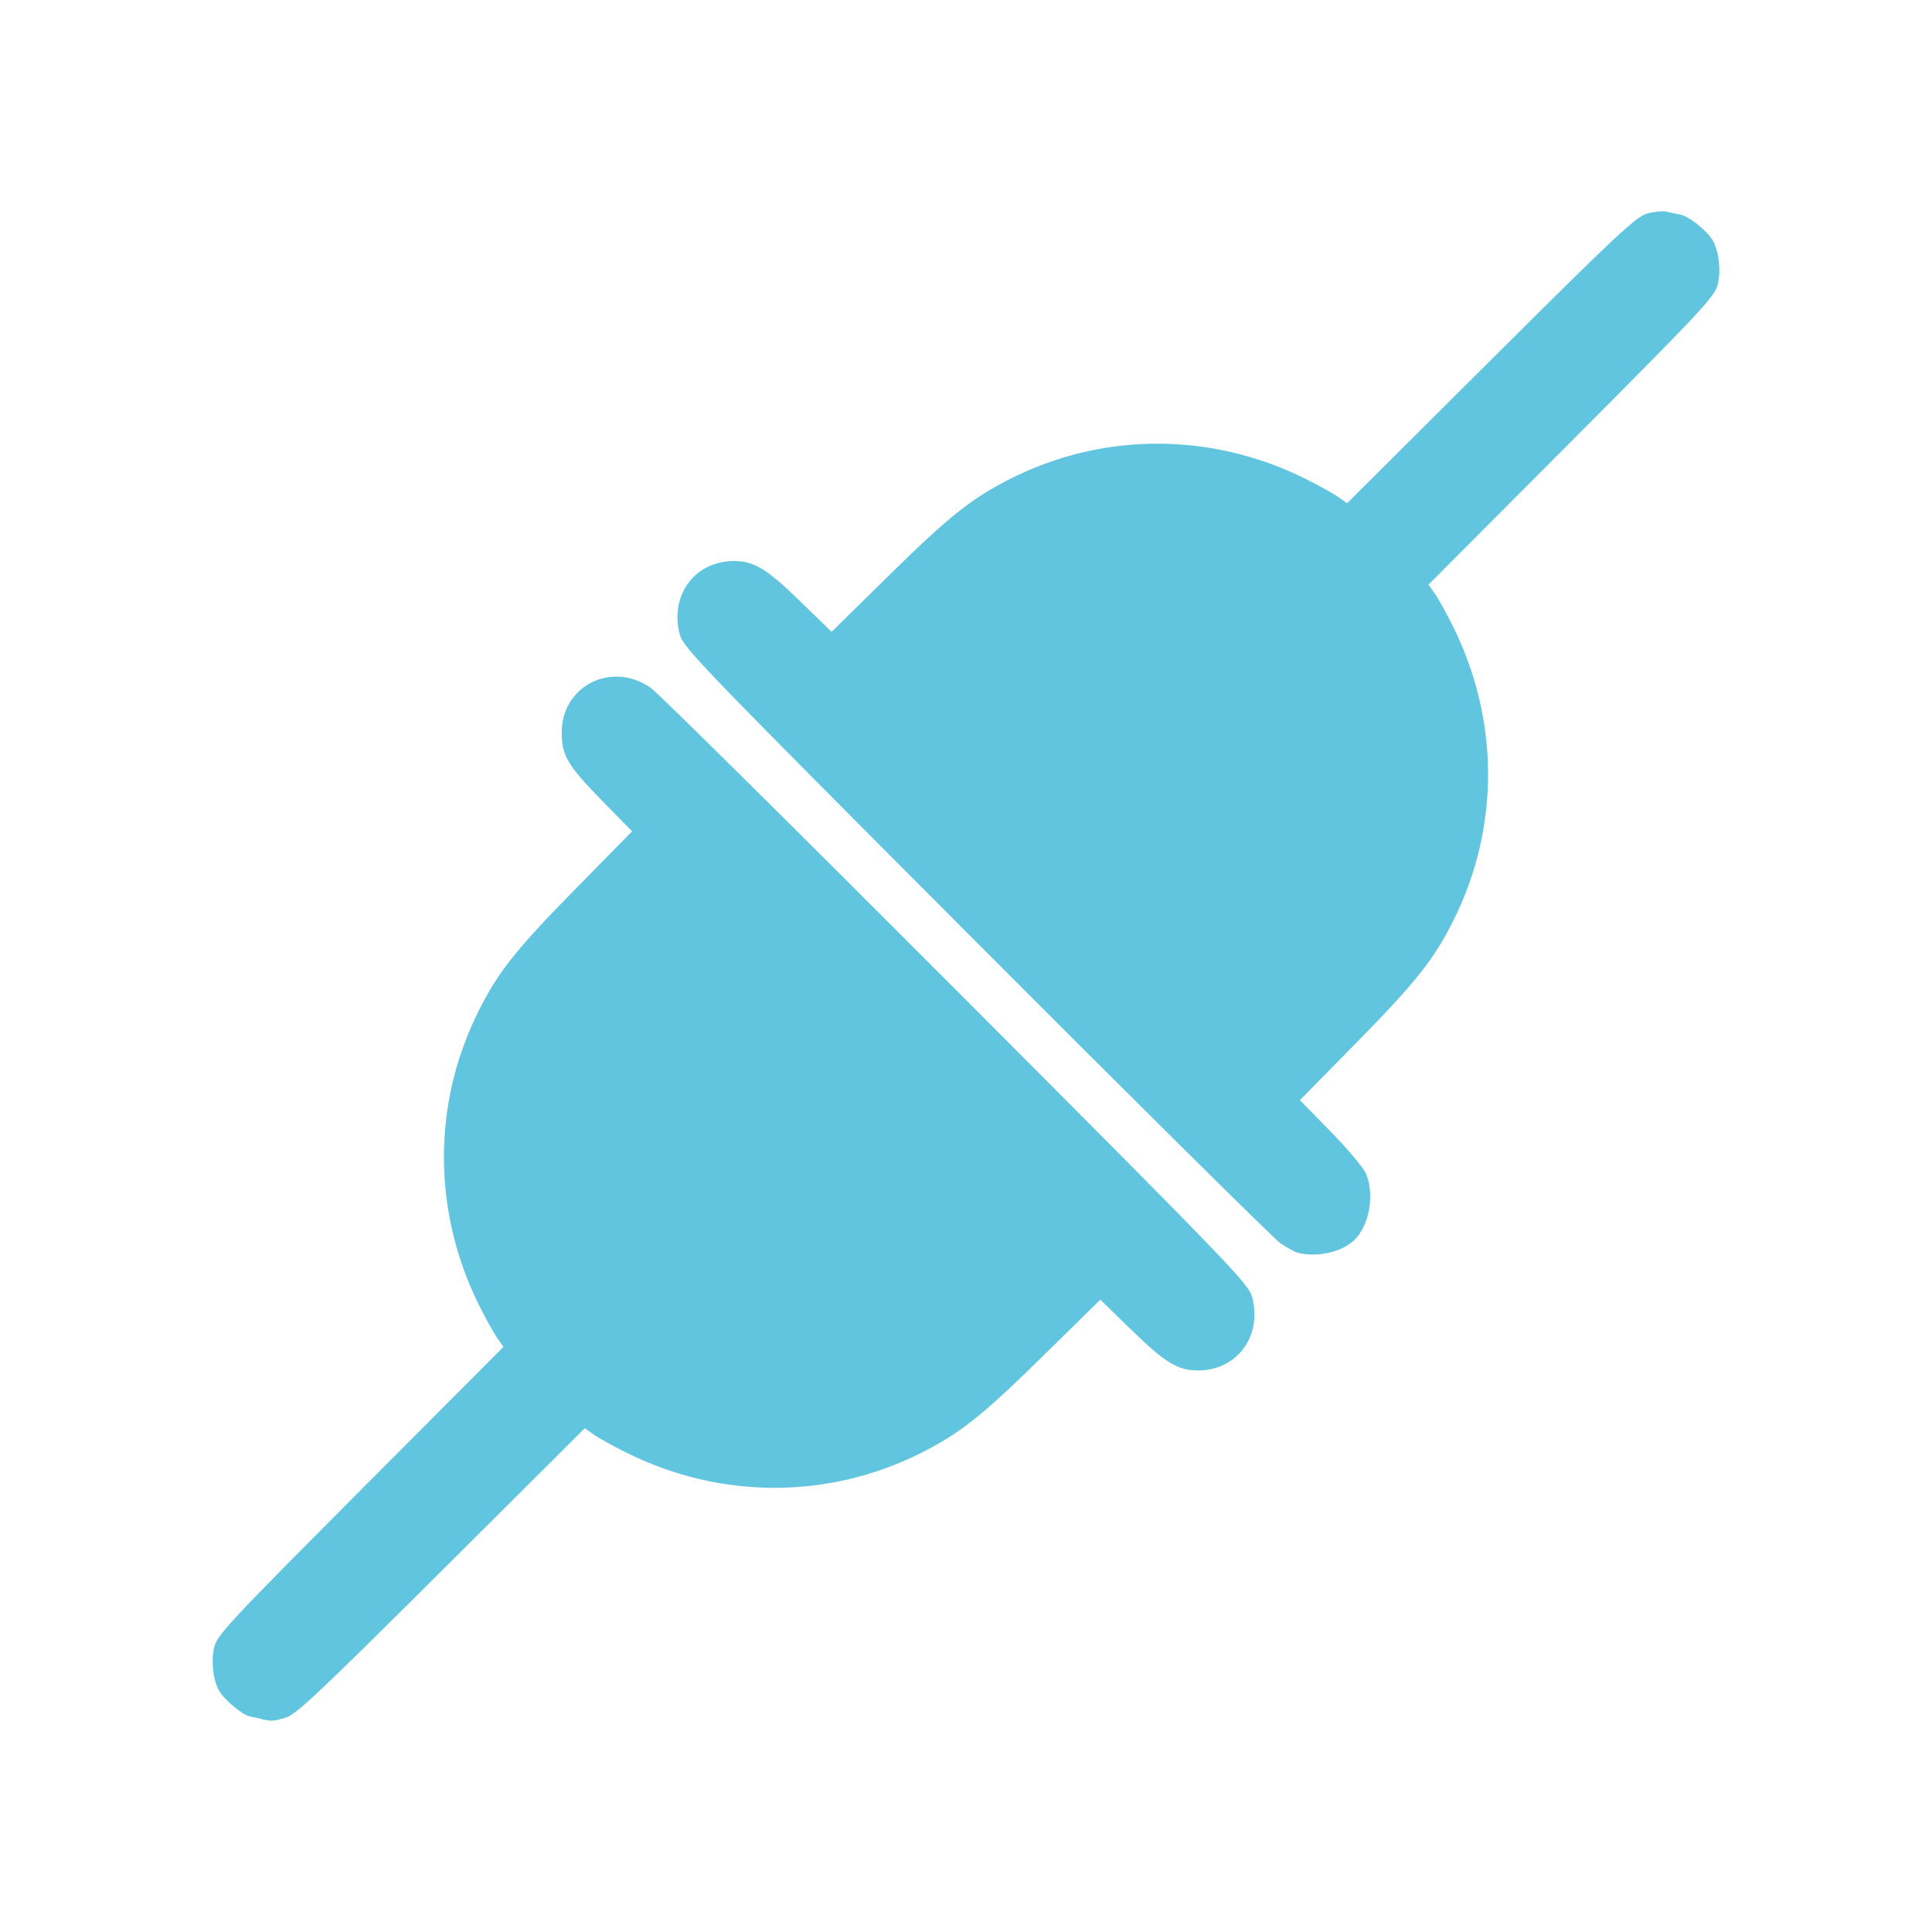 <svg viewBox="0 0 512 512" xmlns="http://www.w3.org/2000/svg">
 <path d="m69.507 455.577c-.85-.175-2.35-.5-3.3-.7-2.05-.425-6.925-4.55-8.2-6.9-1.575-2.925-2.1-7.775-1.25-11.425.775-3.25 3.8-6.5 38.748-41.573l37.923-38.048-1.625-2.3c-.9-1.25-3.05-5.125-4.775-8.575-12.424-24.899-12.524-53.423-.25-78.022 5.15-10.35 9.875-16.299 25.349-32.074l15.374-15.649-8.175-8.35c-8.875-9.075-10.475-11.775-10.475-17.824 0-12.424 13.299-19.074 23.649-11.825 1.825 1.275 38.198 37.273 80.822 79.997 72.697 72.872 77.572 77.897 78.497 81.397 2.725 10.2-3.75 19.224-13.924 19.474-5.6.125-8.975-1.875-18.099-10.775l-8.2-7.975-15.649 15.374c-15.749 15.474-21.724 20.174-32.074 25.349-24.599 12.274-53.123 12.175-78.022-.25-3.45-1.725-7.325-3.875-8.575-4.775l-2.3-1.625-38.048 37.898c-32.524 32.399-38.523 38.023-41.273 38.823-3.325.95-3.55.95-6.175.4m274.489-123.62c-.85-.225-2.975-1.375-4.7-2.575-1.725-1.2-37.998-37.148-80.622-79.872-72.697-72.872-77.572-77.897-78.497-81.397-2.725-10.2 3.75-19.224 13.924-19.474 5.6-.125 8.975 1.875 18.099 10.775l8.2 7.975 15.649-15.374c15.749-15.474 21.724-20.174 32.074-25.349 24.599-12.274 53.123-12.175 78.022.25 3.45 1.725 7.325 3.875 8.575 4.775l2.3 1.625 38.048-37.898c32.924-32.799 38.498-38.023 41.348-38.823 1.8-.525 4.1-.775 5.075-.575.975.2 2.75.575 3.925.825 2.375.5 7.225 4.45 8.6 7 1.575 2.925 2.1 7.775 1.25 11.425-.775 3.25-3.8 6.5-38.748 41.573l-37.923 38.048 1.625 2.3c.9 1.25 3.05 5.125 4.775 8.575 12.424 24.899 12.524 53.423.25 78.022-5.15 10.35-9.875 16.299-25.349 32.074l-15.374 15.649 8.175 8.35c4.5 4.6 8.675 9.6 9.325 11.1 2.4 5.725.85 14.074-3.3 17.824-3.4 3.075-9.725 4.425-14.724 3.175" fill="#62c5df"/>
</svg>
